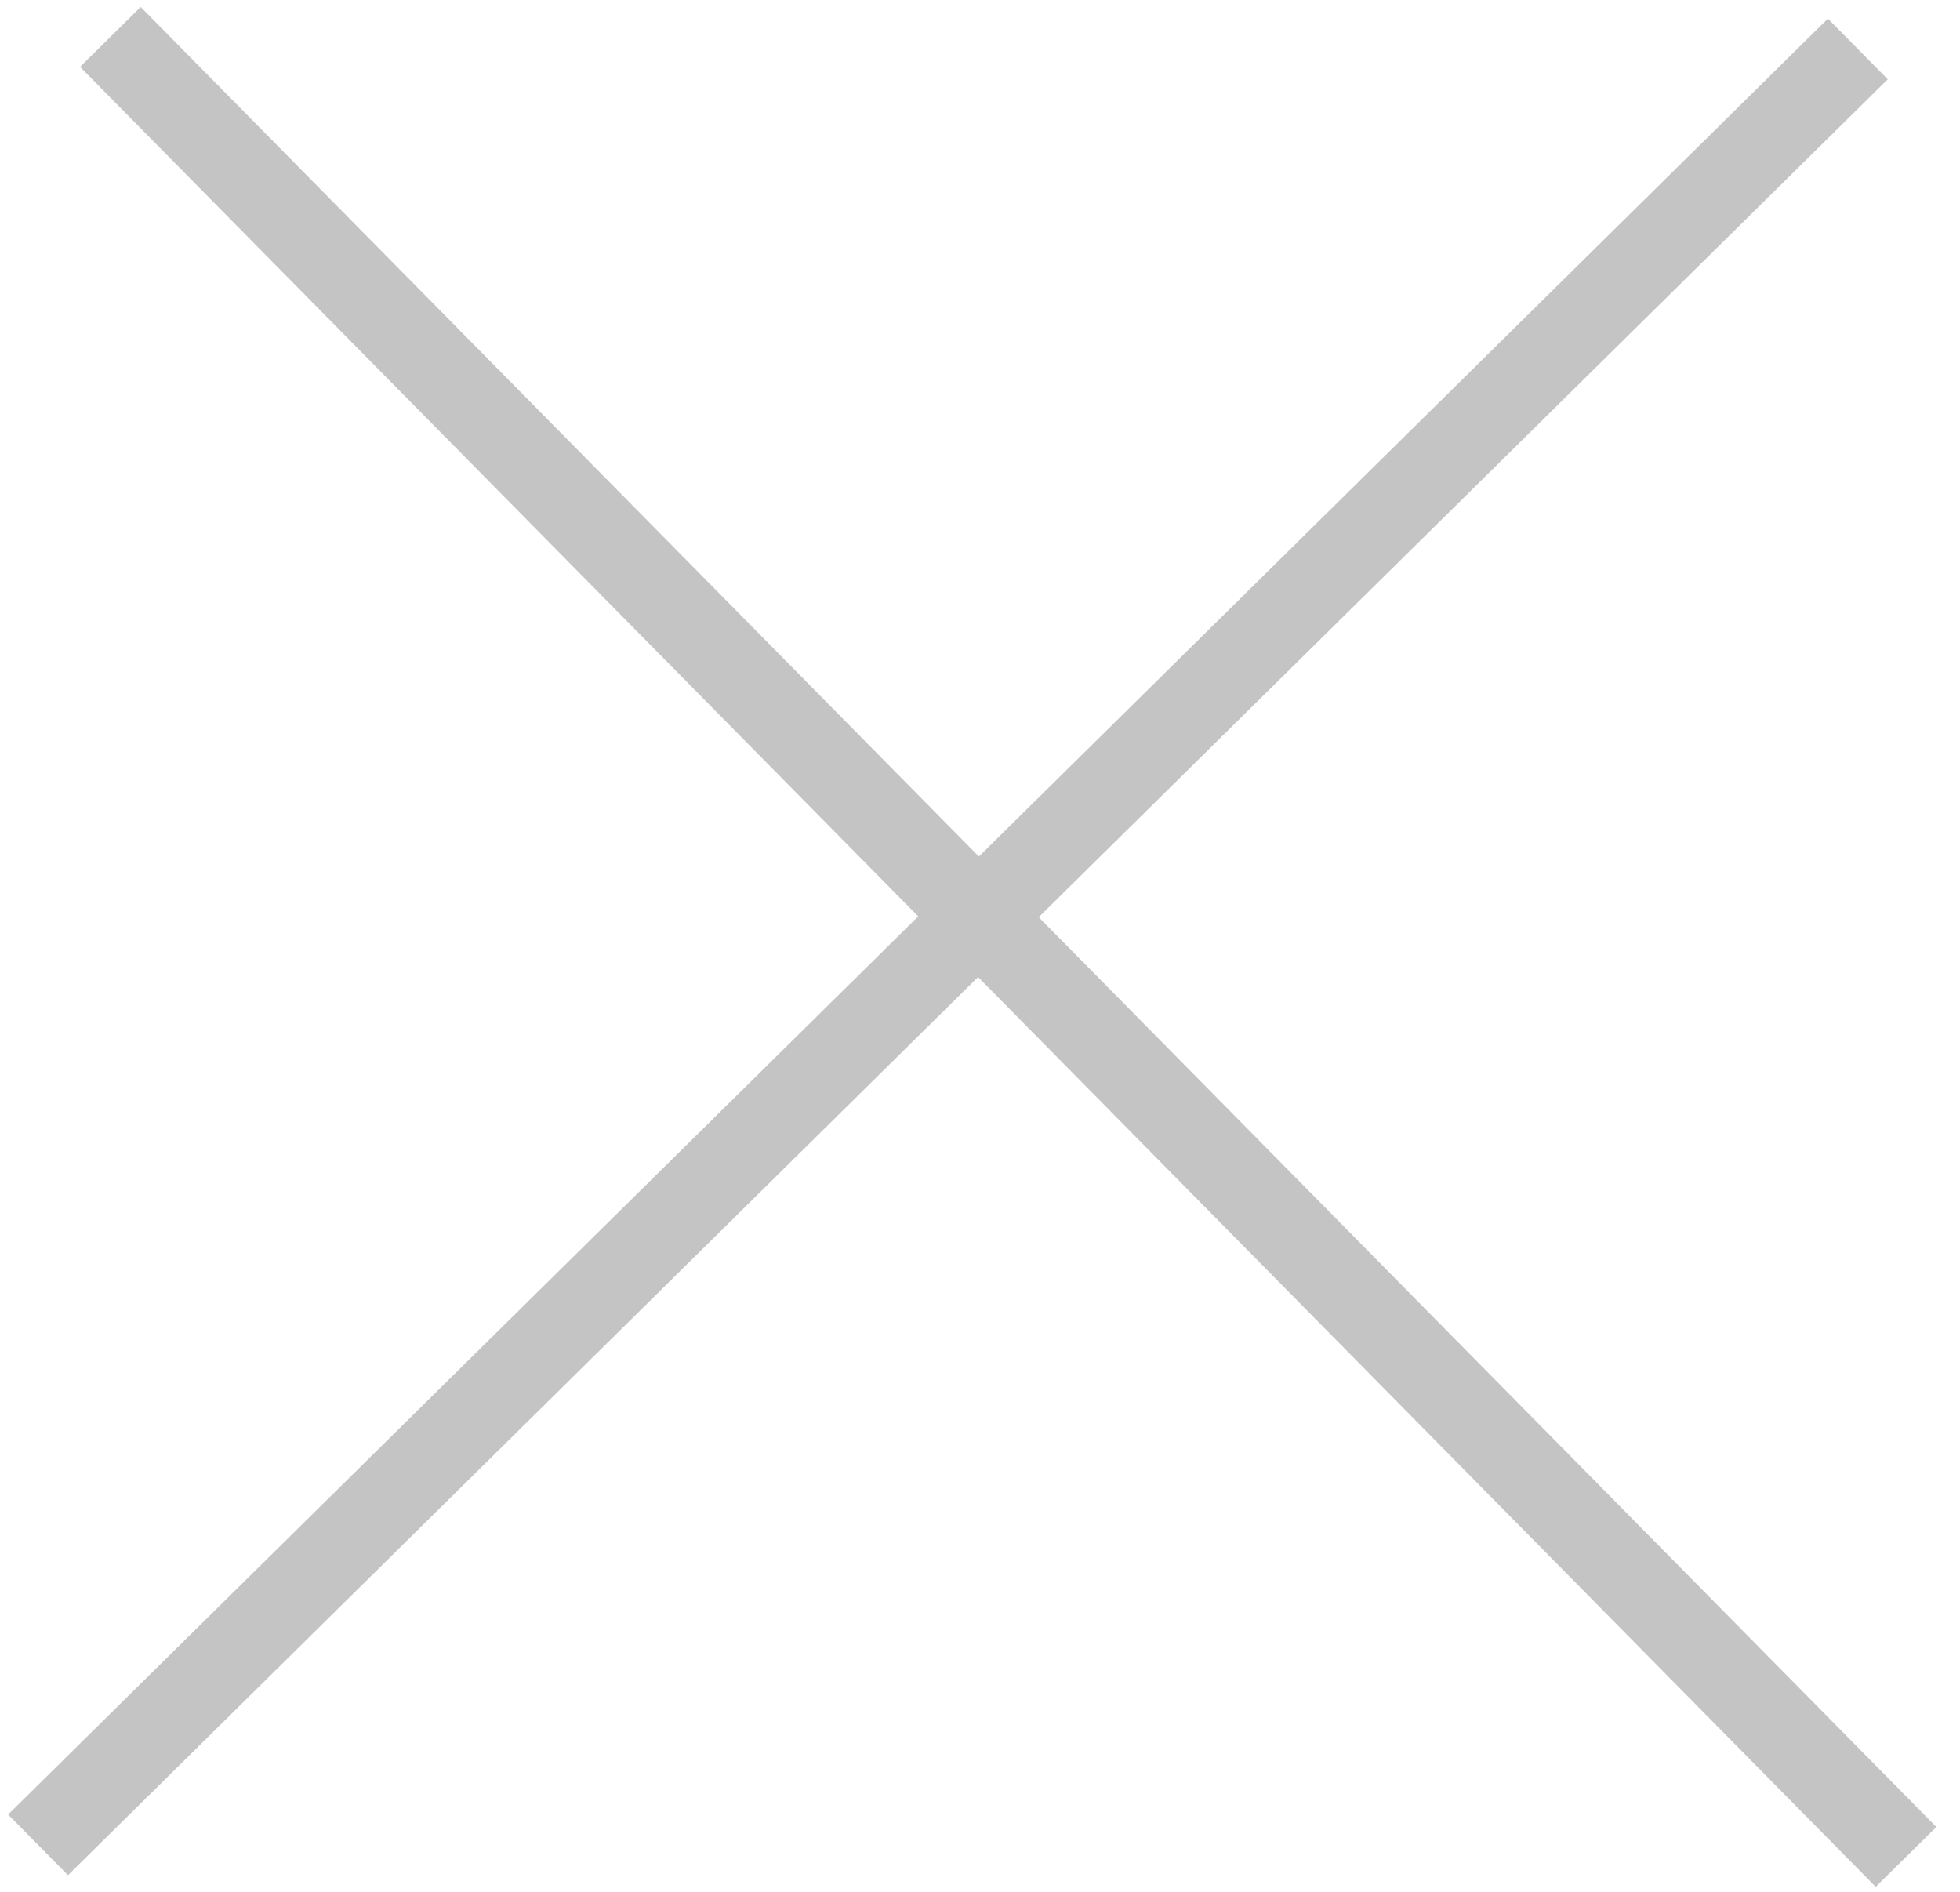 <svg width="115" height="111" viewBox="0 0 115 111" fill="none" xmlns="http://www.w3.org/2000/svg">
<line x1="2.232" y1="108.232" x2="109.005" y2="2.873" stroke="#C4C4C4" stroke-width="5"/>
<line x1="6.475" y1="2.166" x2="111.834" y2="108.939" stroke="#C4C4C4" stroke-width="5"/>
</svg>
